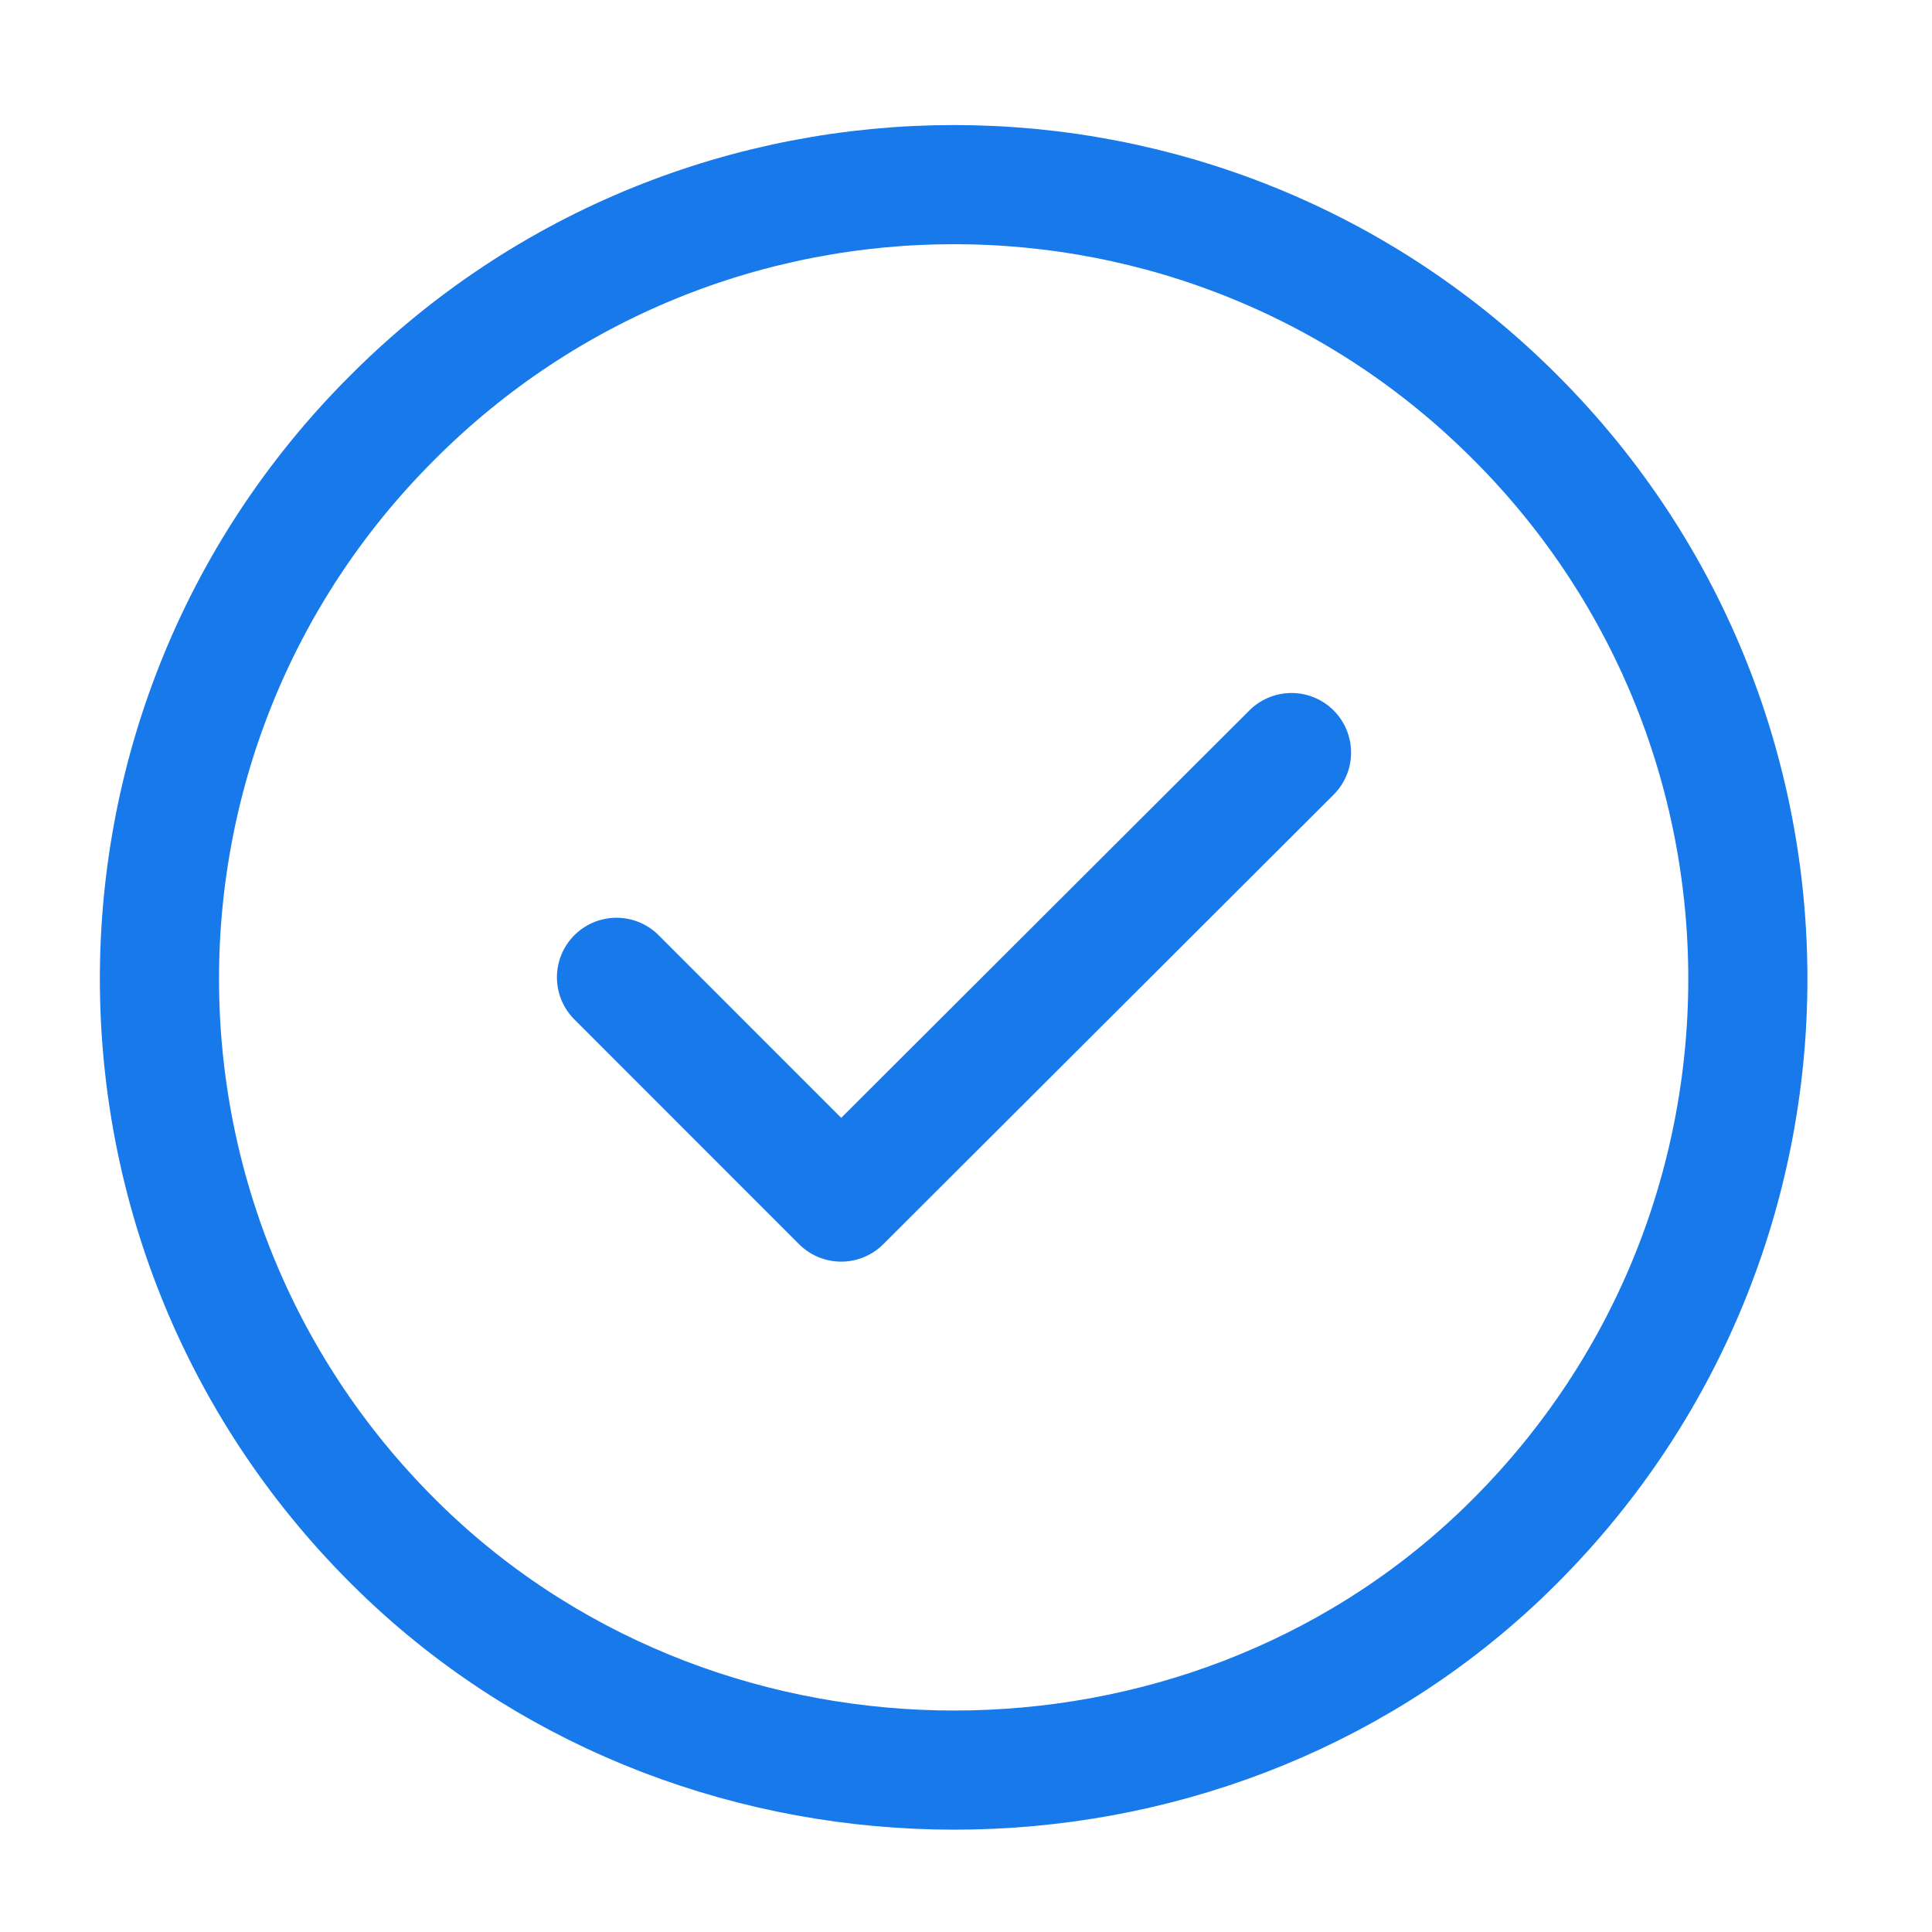 <svg width="21" height="21" viewBox="0 0 21 21" fill="none" xmlns="http://www.w3.org/2000/svg">
<path d="M16.472 4.538C19.899 7.965 19.838 13.558 16.299 16.916C13.028 20.015 7.719 20.015 4.439 16.916C0.891 13.558 0.831 7.965 4.266 4.538C7.633 1.163 13.105 1.163 16.472 4.538Z" stroke="#1779EA" stroke-width="1.295" stroke-linecap="round" stroke-linejoin="round"/>
<path d="M6.701 10.623L9.143 13.066L14.038 8.18" stroke="#1779EA" stroke-width="1.295" stroke-linecap="round" stroke-linejoin="round"/>
</svg>
